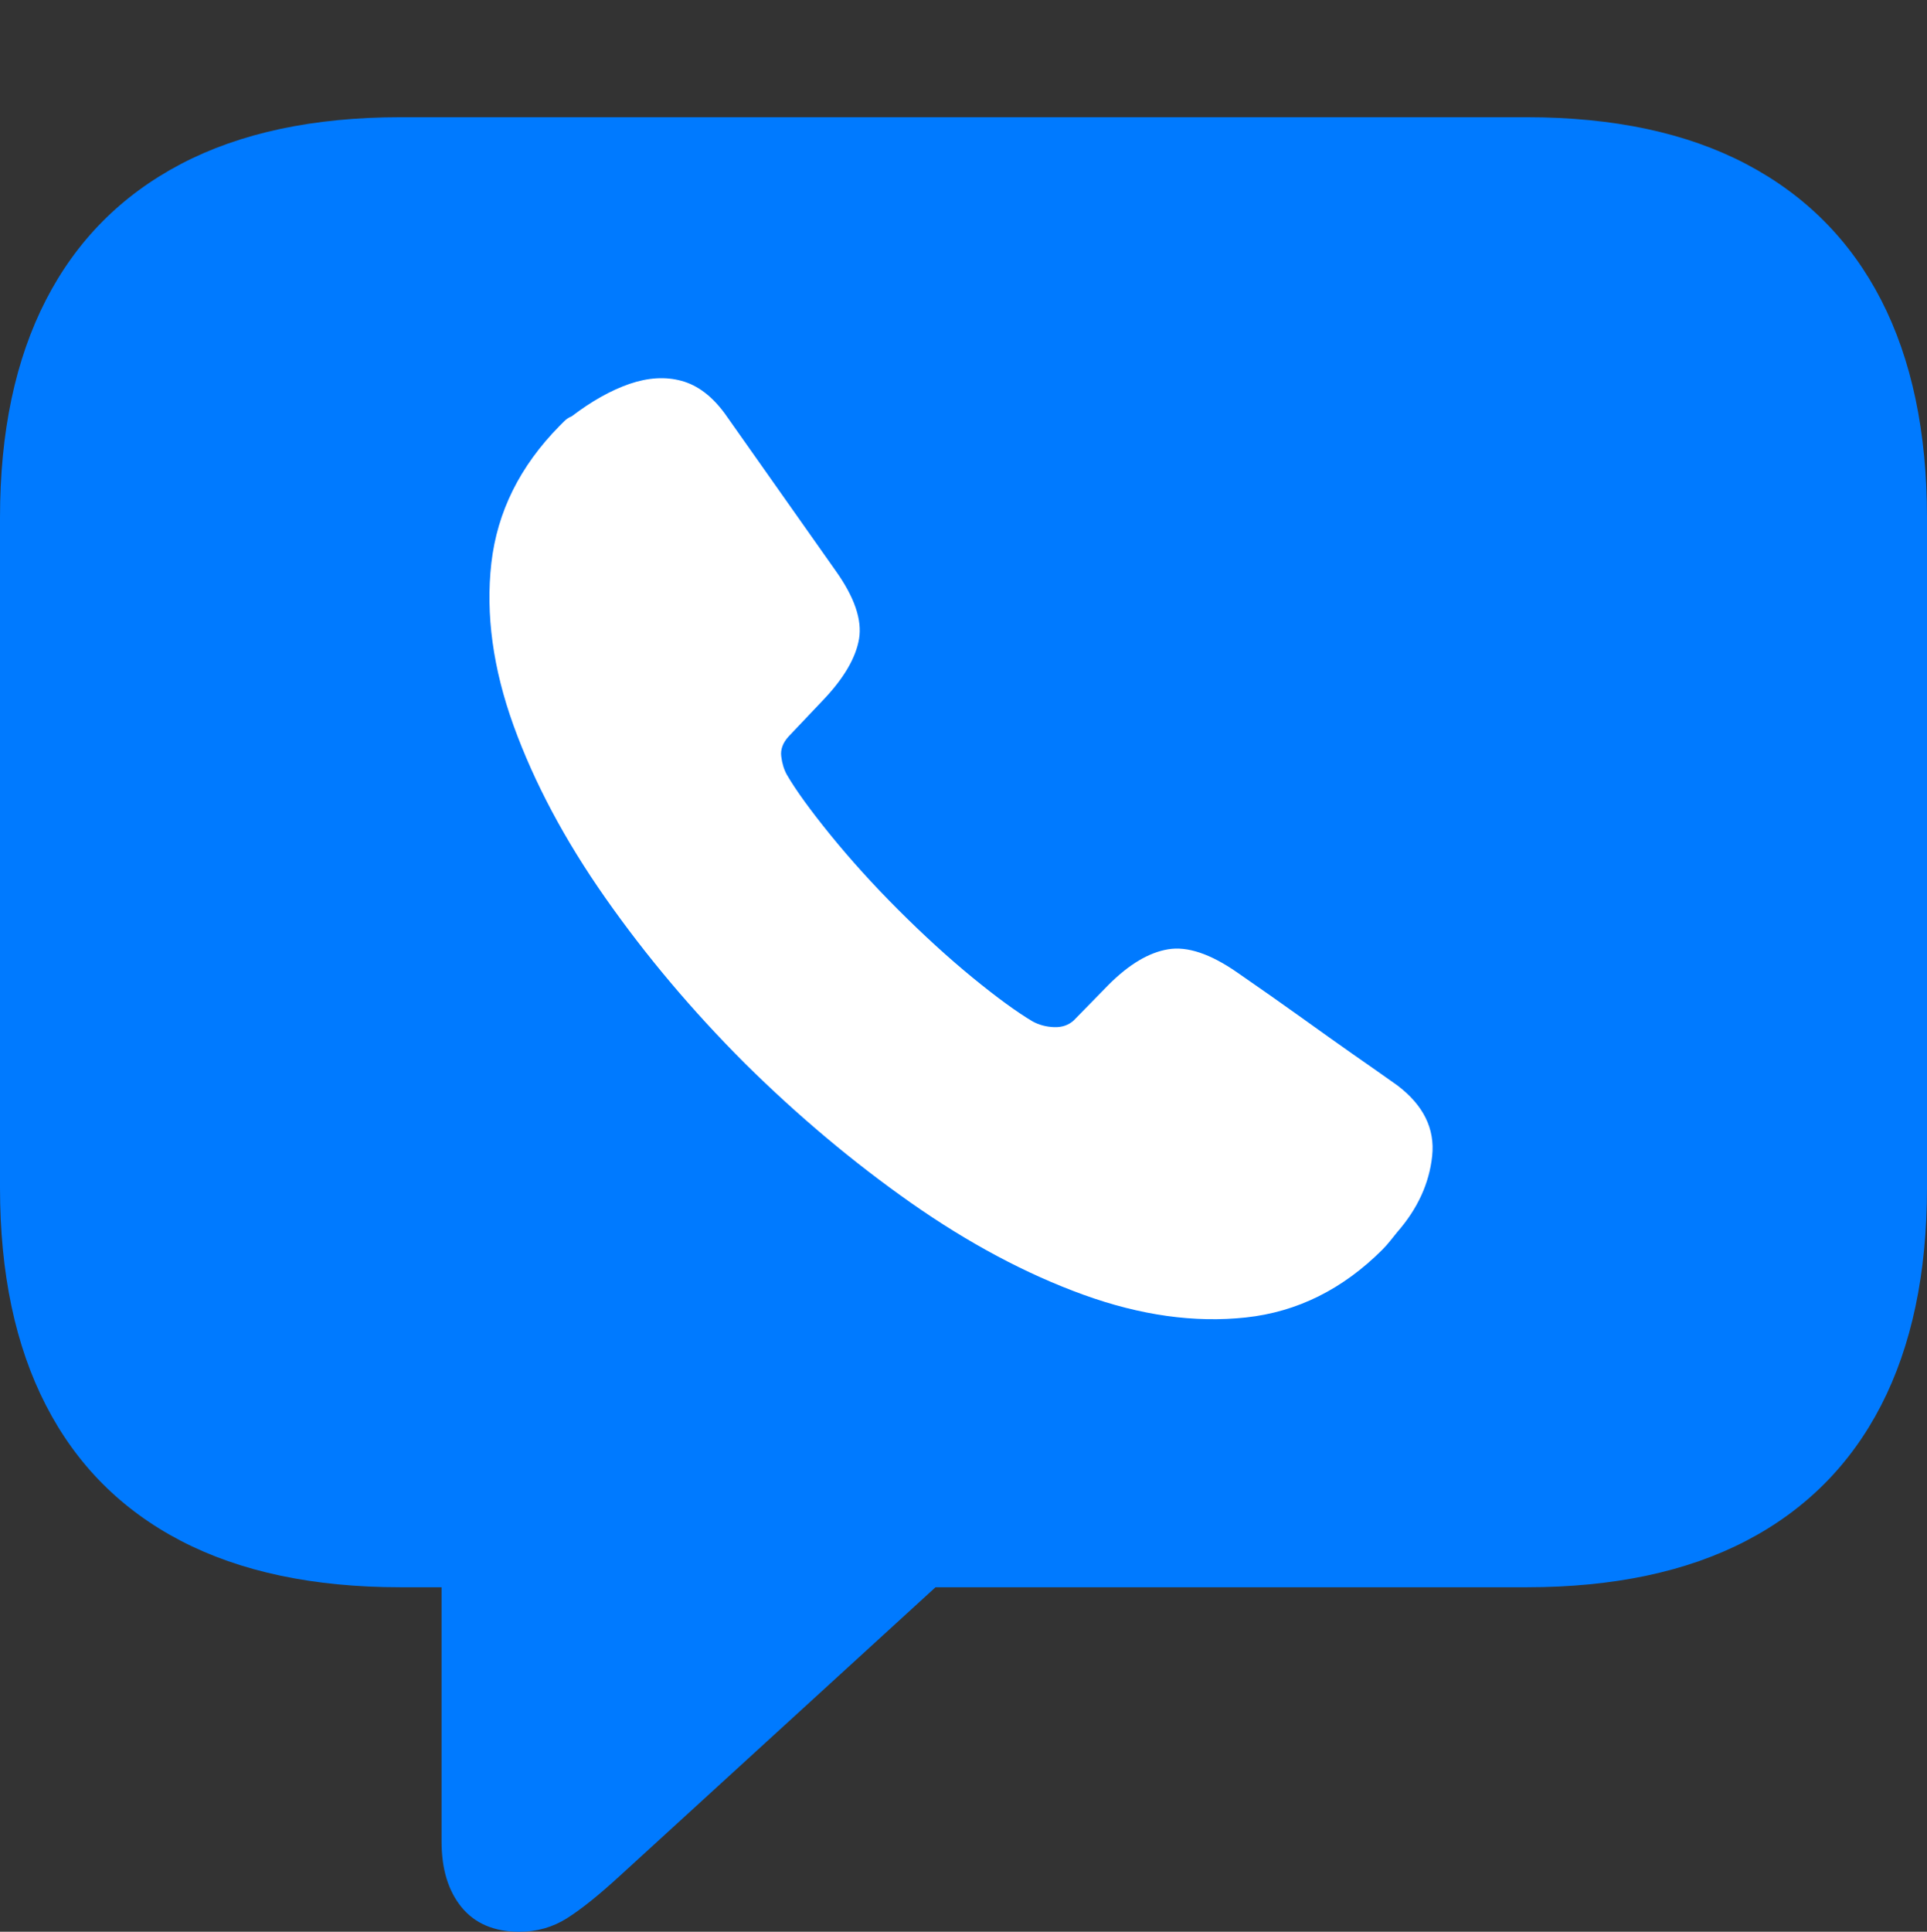 <?xml version="1.0" encoding="UTF-8"?>
<!--Generator: Apple Native CoreSVG 175.5-->
<!DOCTYPE svg
PUBLIC "-//W3C//DTD SVG 1.1//EN"
       "http://www.w3.org/Graphics/SVG/1.1/DTD/svg11.dtd">
<svg version="1.1" xmlns="http://www.w3.org/2000/svg" xmlns:xlink="http://www.w3.org/1999/xlink" width="21.523" height="21.572">
 <rect width="100%" height="100%" fill="#333333" stroke="none"/>
 <g>
  <rect height="21.572" opacity="0" width="21.523" x="0" y="0"/>
  <path d="M5.801 21.572Q6.094 21.572 6.333 21.421Q6.572 21.27 6.924 20.947L10.449 17.725L17.051 17.725Q18.506 17.725 19.502 17.207Q20.498 16.689 21.011 15.693Q21.523 14.697 21.523 13.262L21.523 5.781Q21.523 4.346 21.011 3.35Q20.498 2.354 19.502 1.831Q18.506 1.309 17.051 1.309L4.473 1.309Q3.018 1.309 2.021 1.831Q1.025 2.354 0.513 3.35Q0 4.346 0 5.781L0 13.262Q0 14.697 0.513 15.693Q1.025 16.689 2.021 17.207Q3.018 17.725 4.473 17.725L4.932 17.725L4.932 20.566Q4.932 21.025 5.156 21.299Q5.381 21.572 5.801 21.572Z" fill="#007aff"/>
  <path d="M8.32 11.875Q7.441 10.996 6.763 10.029Q6.084 9.062 5.737 8.105Q5.391 7.148 5.488 6.289Q5.586 5.43 6.25 4.756Q6.27 4.736 6.304 4.702Q6.338 4.668 6.387 4.648Q6.719 4.395 7.031 4.287Q7.344 4.18 7.612 4.253Q7.881 4.326 8.096 4.619L9.336 6.377Q9.648 6.816 9.595 7.134Q9.541 7.451 9.199 7.812L8.809 8.223Q8.711 8.33 8.726 8.447Q8.74 8.564 8.789 8.652Q8.936 8.906 9.277 9.326Q9.619 9.746 10.029 10.156Q10.459 10.586 10.864 10.918Q11.27 11.25 11.533 11.406Q11.641 11.465 11.773 11.47Q11.904 11.475 11.992 11.396L12.383 10.996Q12.725 10.654 13.047 10.601Q13.369 10.547 13.818 10.859Q14.229 11.143 14.541 11.367Q14.854 11.592 15.112 11.773Q15.371 11.953 15.605 12.119Q16.045 12.451 15.996 12.91Q15.947 13.369 15.605 13.76Q15.566 13.809 15.527 13.857Q15.488 13.906 15.44 13.955Q14.775 14.619 13.916 14.712Q13.057 14.805 12.1 14.458Q11.143 14.111 10.176 13.433Q9.209 12.754 8.32 11.875Z" fill="#ffffff"/>
 </g>
</svg>
